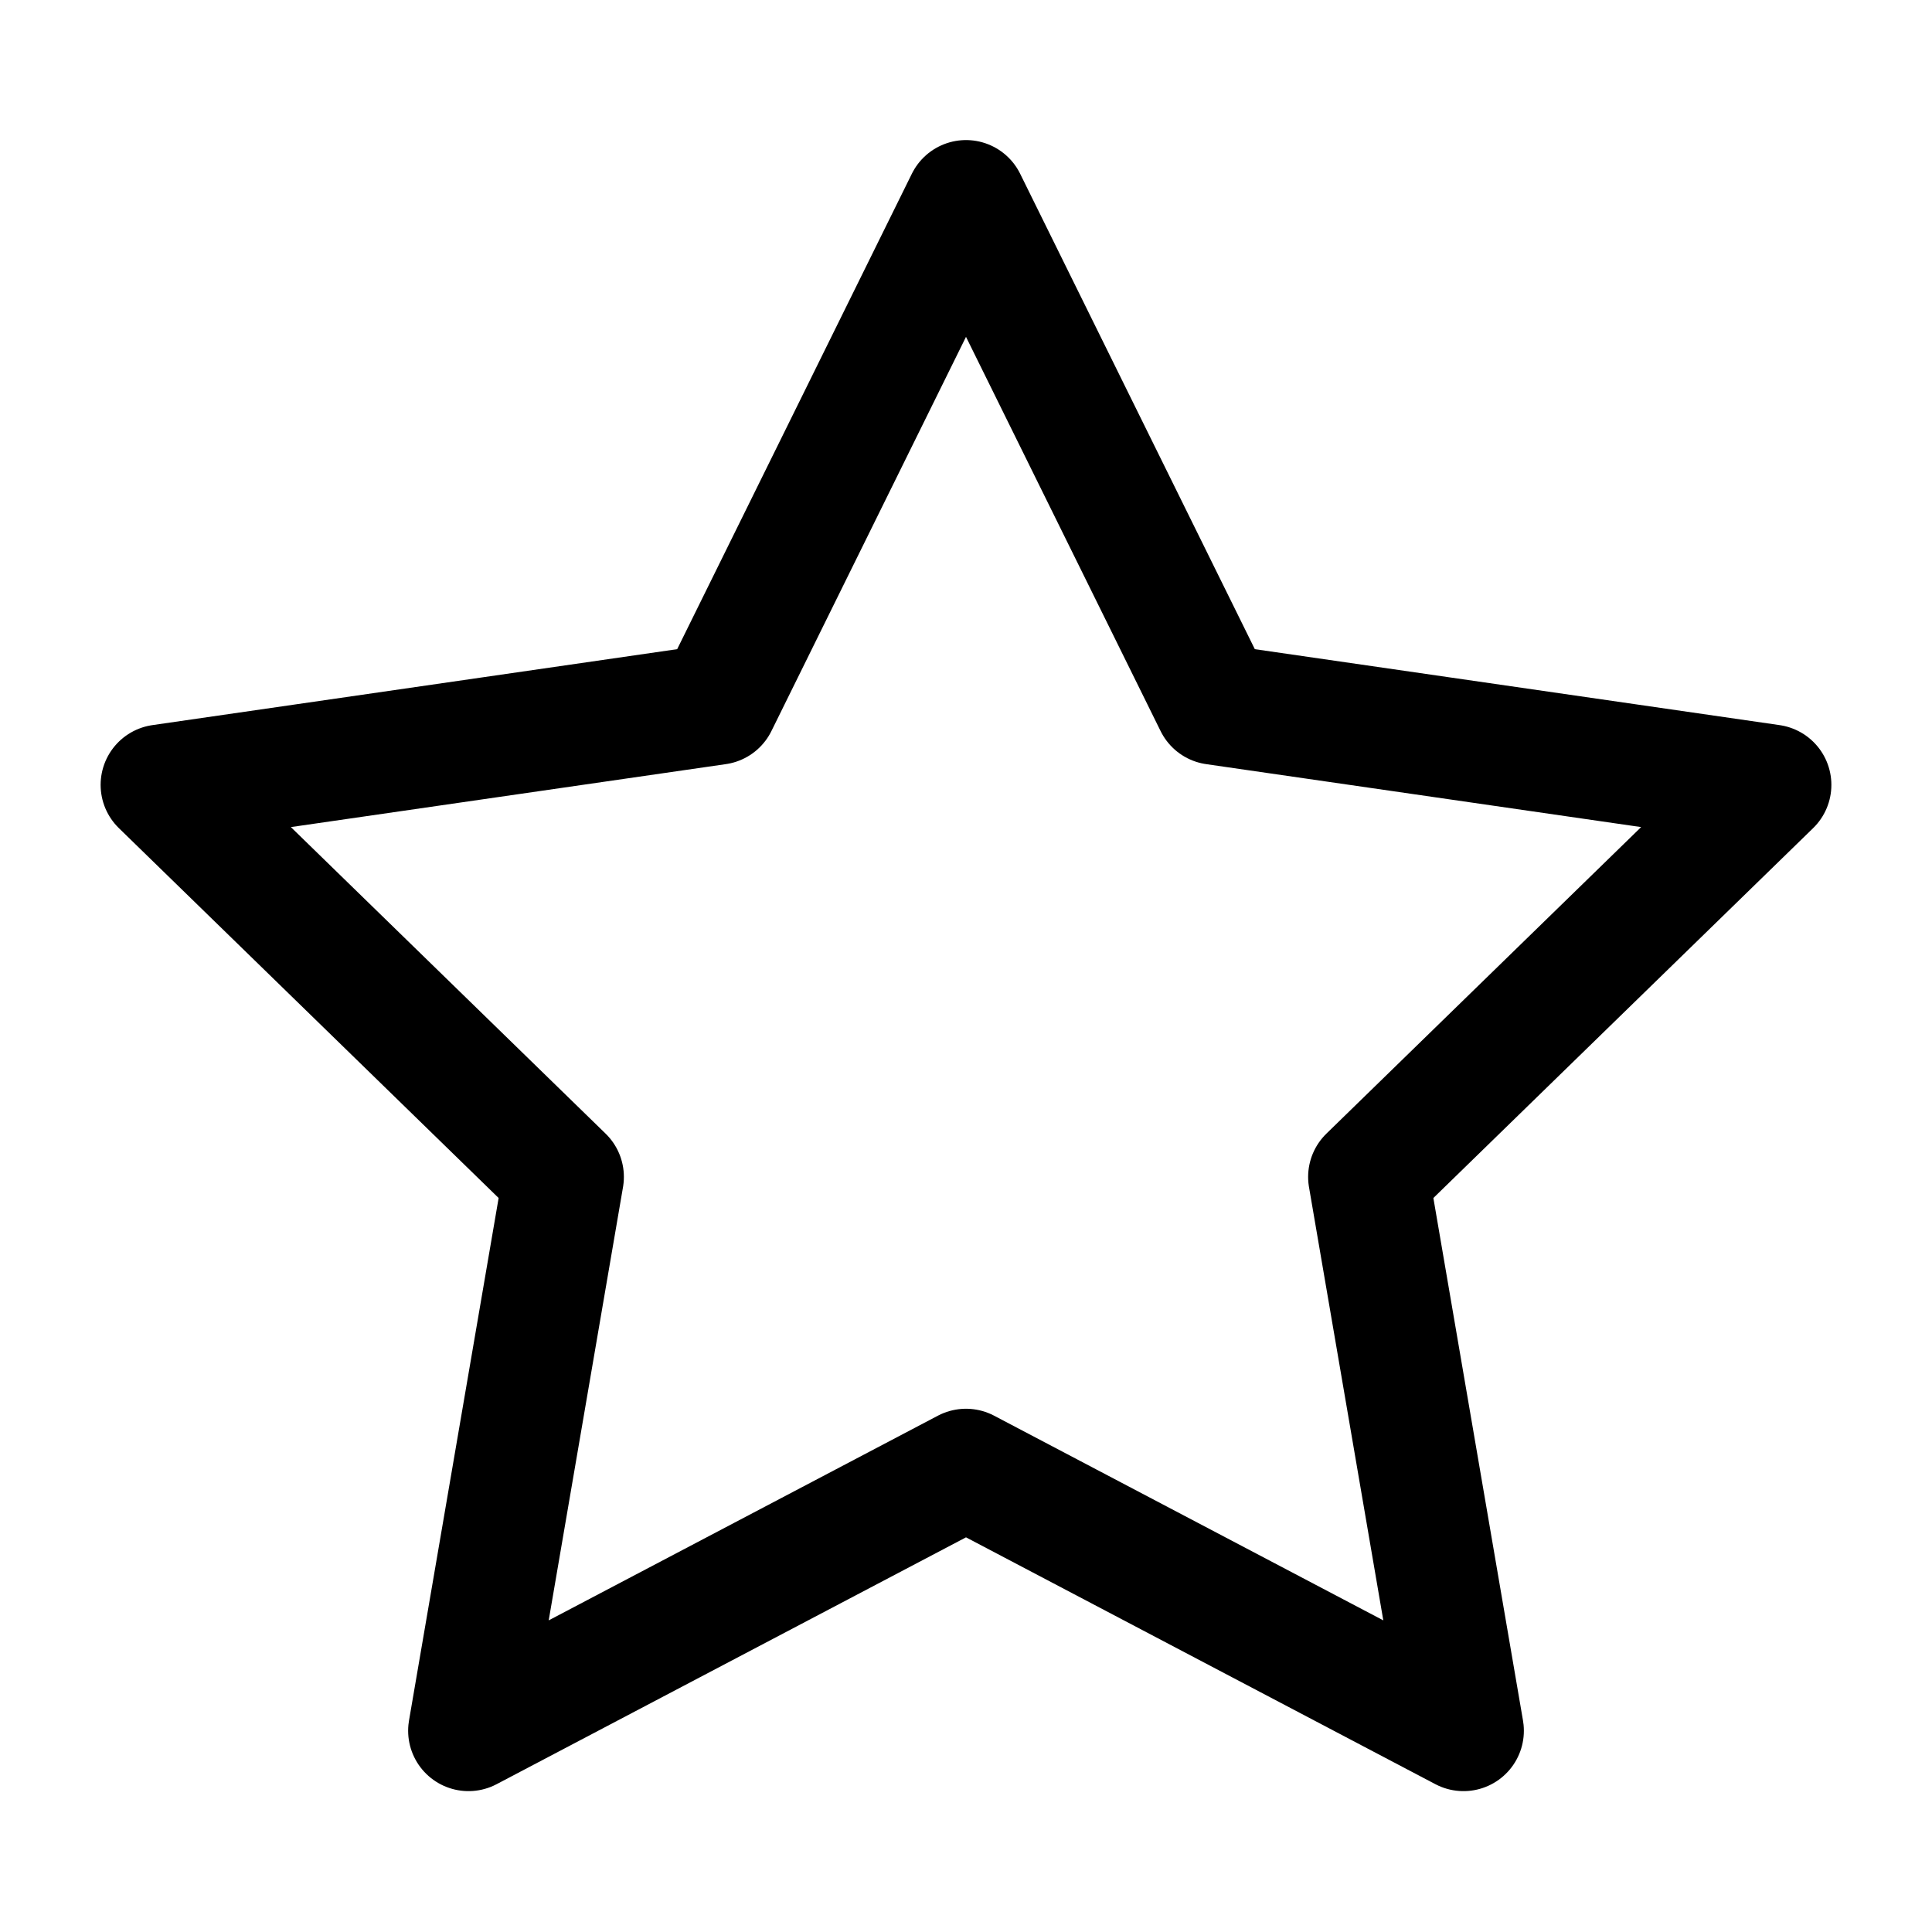 <?xml version="1.0" encoding="UTF-8"?><svg id="a" xmlns="http://www.w3.org/2000/svg" viewBox="0 0 24 24"><defs><style>.b{fill:none;stroke:#000;stroke-linecap:round;stroke-linejoin:round;stroke-width:1.5px;}</style></defs><path class="b" d="M12,2.49l3.09,6.26,6.91,1-5,4.87,1.18,6.88-6.18-3.25-6.18,3.25,1.18-6.88L2,9.75l6.91-1,3.09-6.26Z"/></svg>
